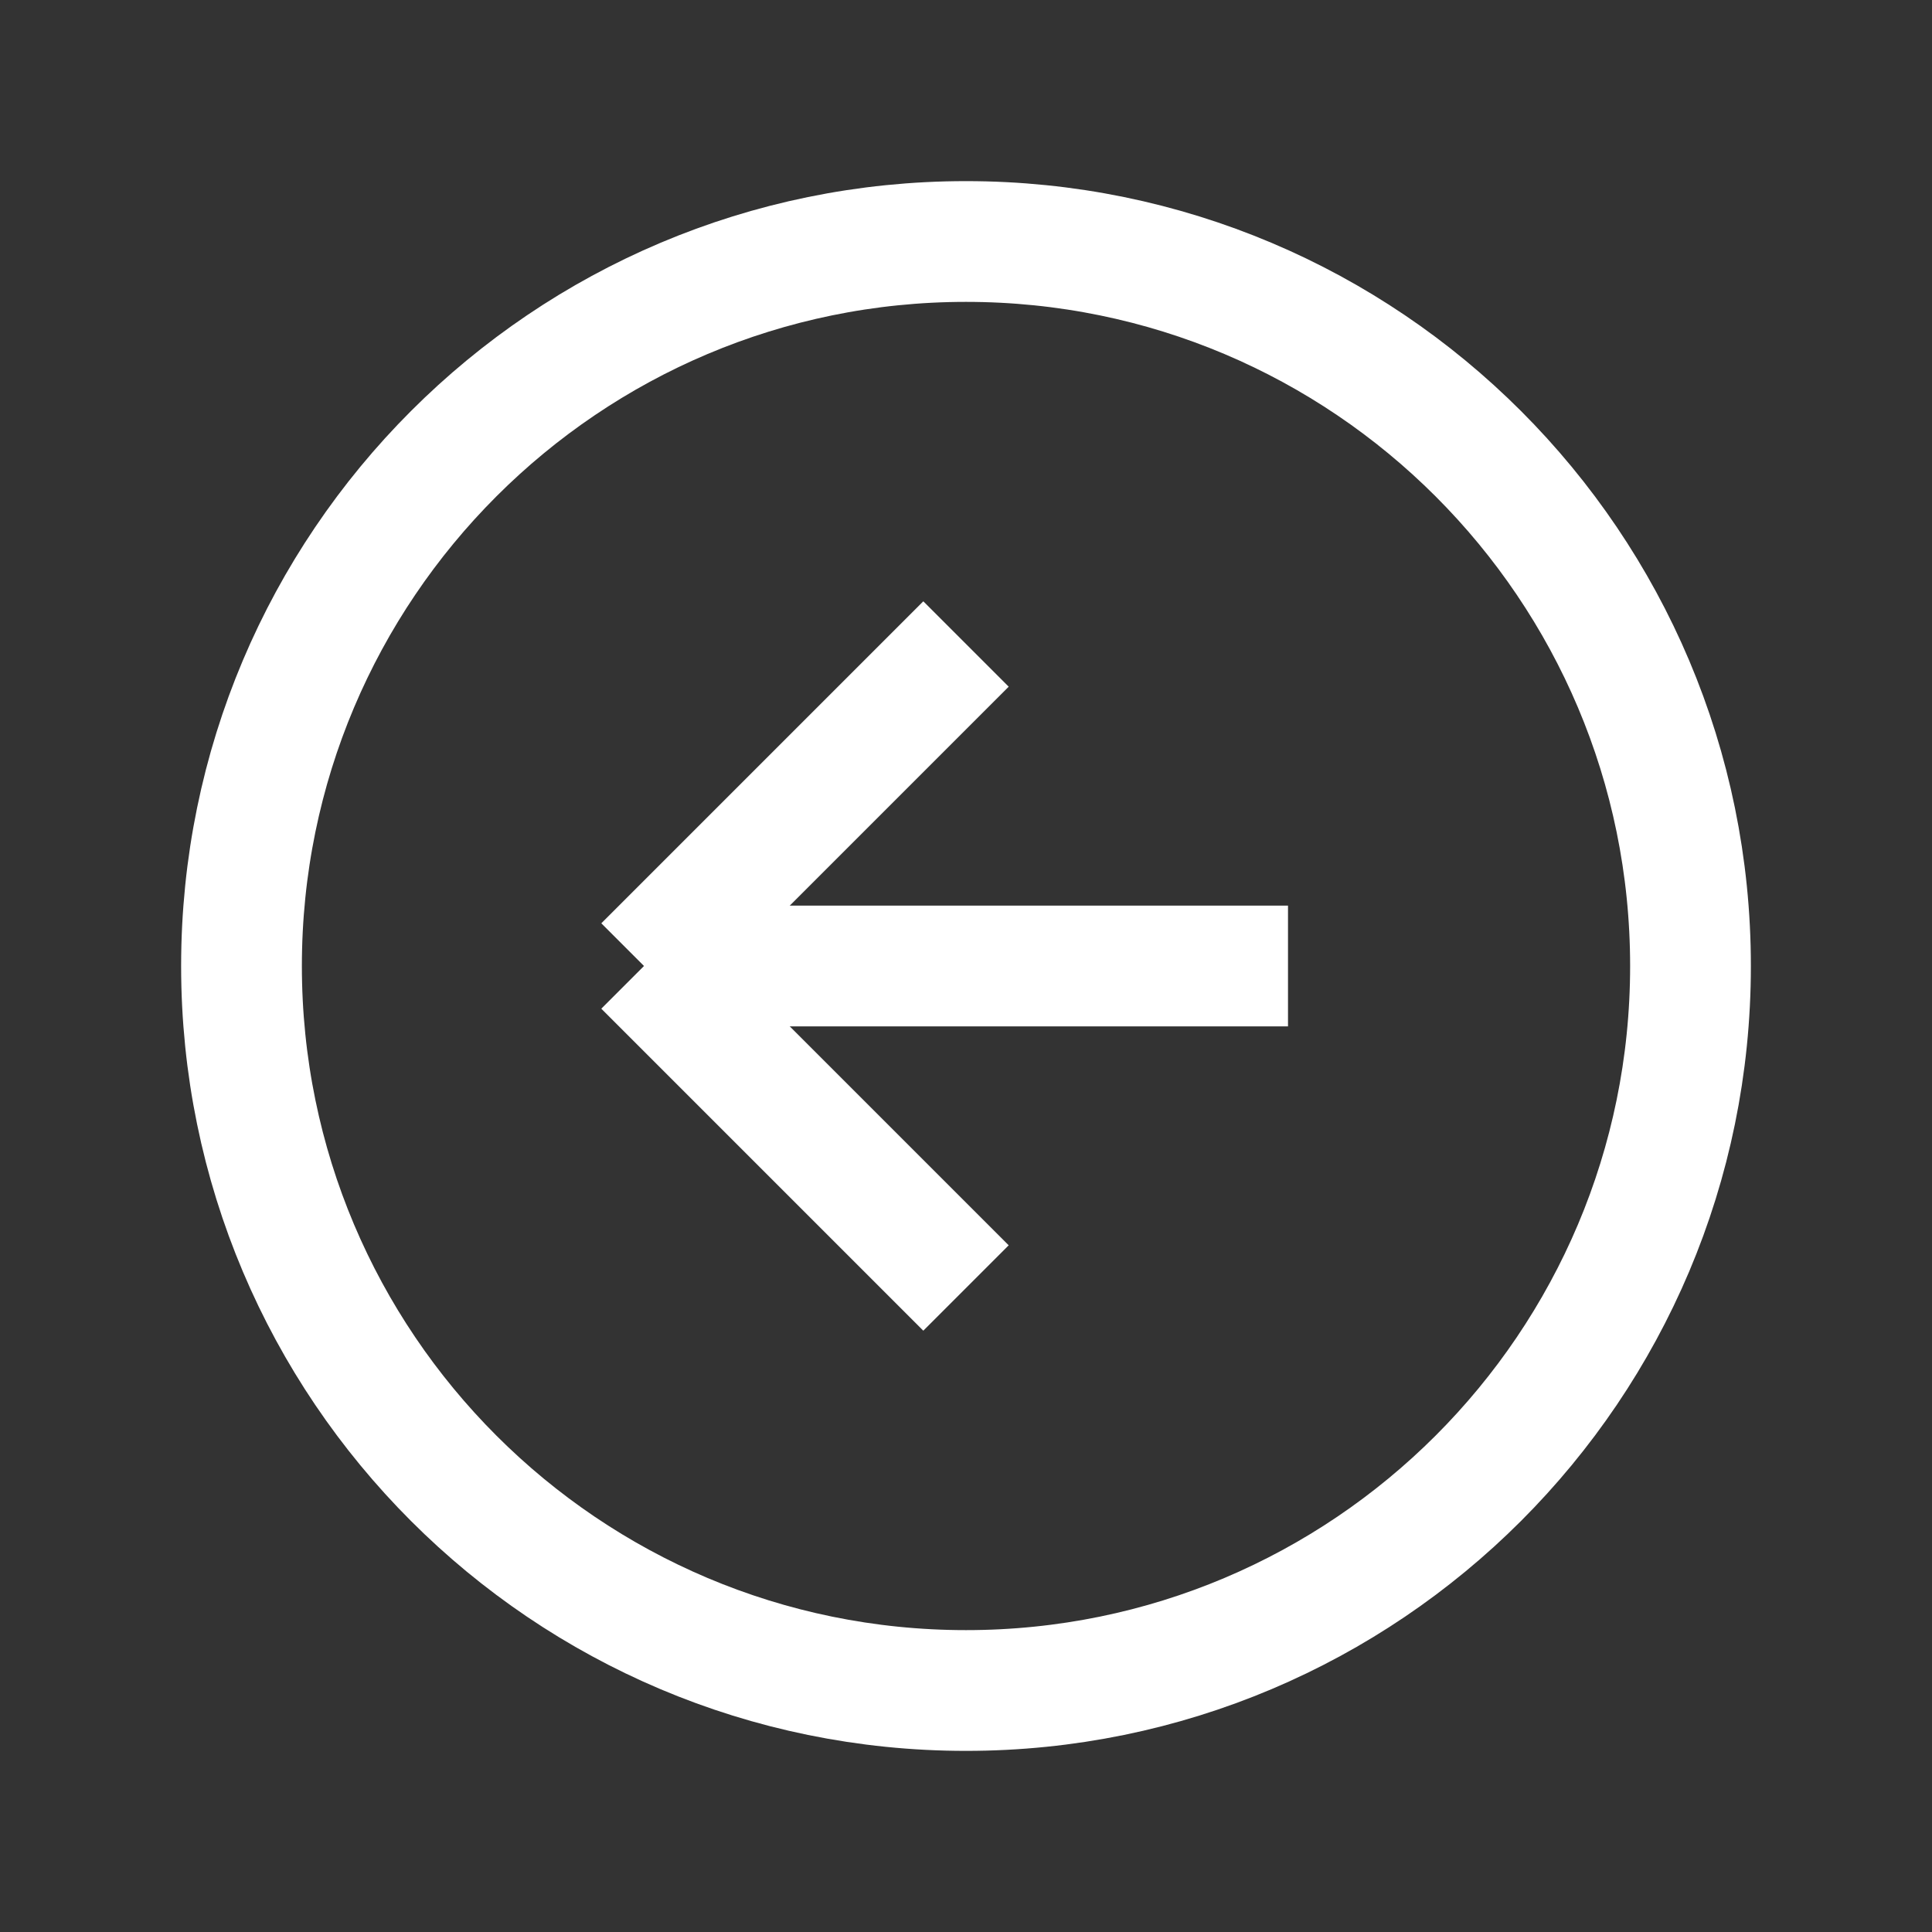 <svg width="36" height="36" viewBox="0 0 36 36" fill="none" xmlns="http://www.w3.org/2000/svg">
<rect x="0" y="0" width="36" height="36" fill="#333333" stroke="none"/>
<path d="M4.5 18C4.5 25.456 10.544 31.5 18 31.5C25.456 31.5 31.5 25.456 31.5 18C31.5 10.544 25.456 4.5 18 4.5C10.544 4.5 4.5 10.544 4.5 18Z" stroke="white" stroke-width="2.25" stroke-linecap="round" stroke-linejoin="round"/>
<path d="M18 12L12 18" stroke="white" stroke-width="2.25" stroke-linejoin="round"/>
<path d="M24 18L12 18" stroke="white" stroke-width="2.25" stroke-linejoin="round"/>
<path d="M18 24L12 18" stroke="white" stroke-width="2.25" stroke-linejoin="round"/>
</svg>
